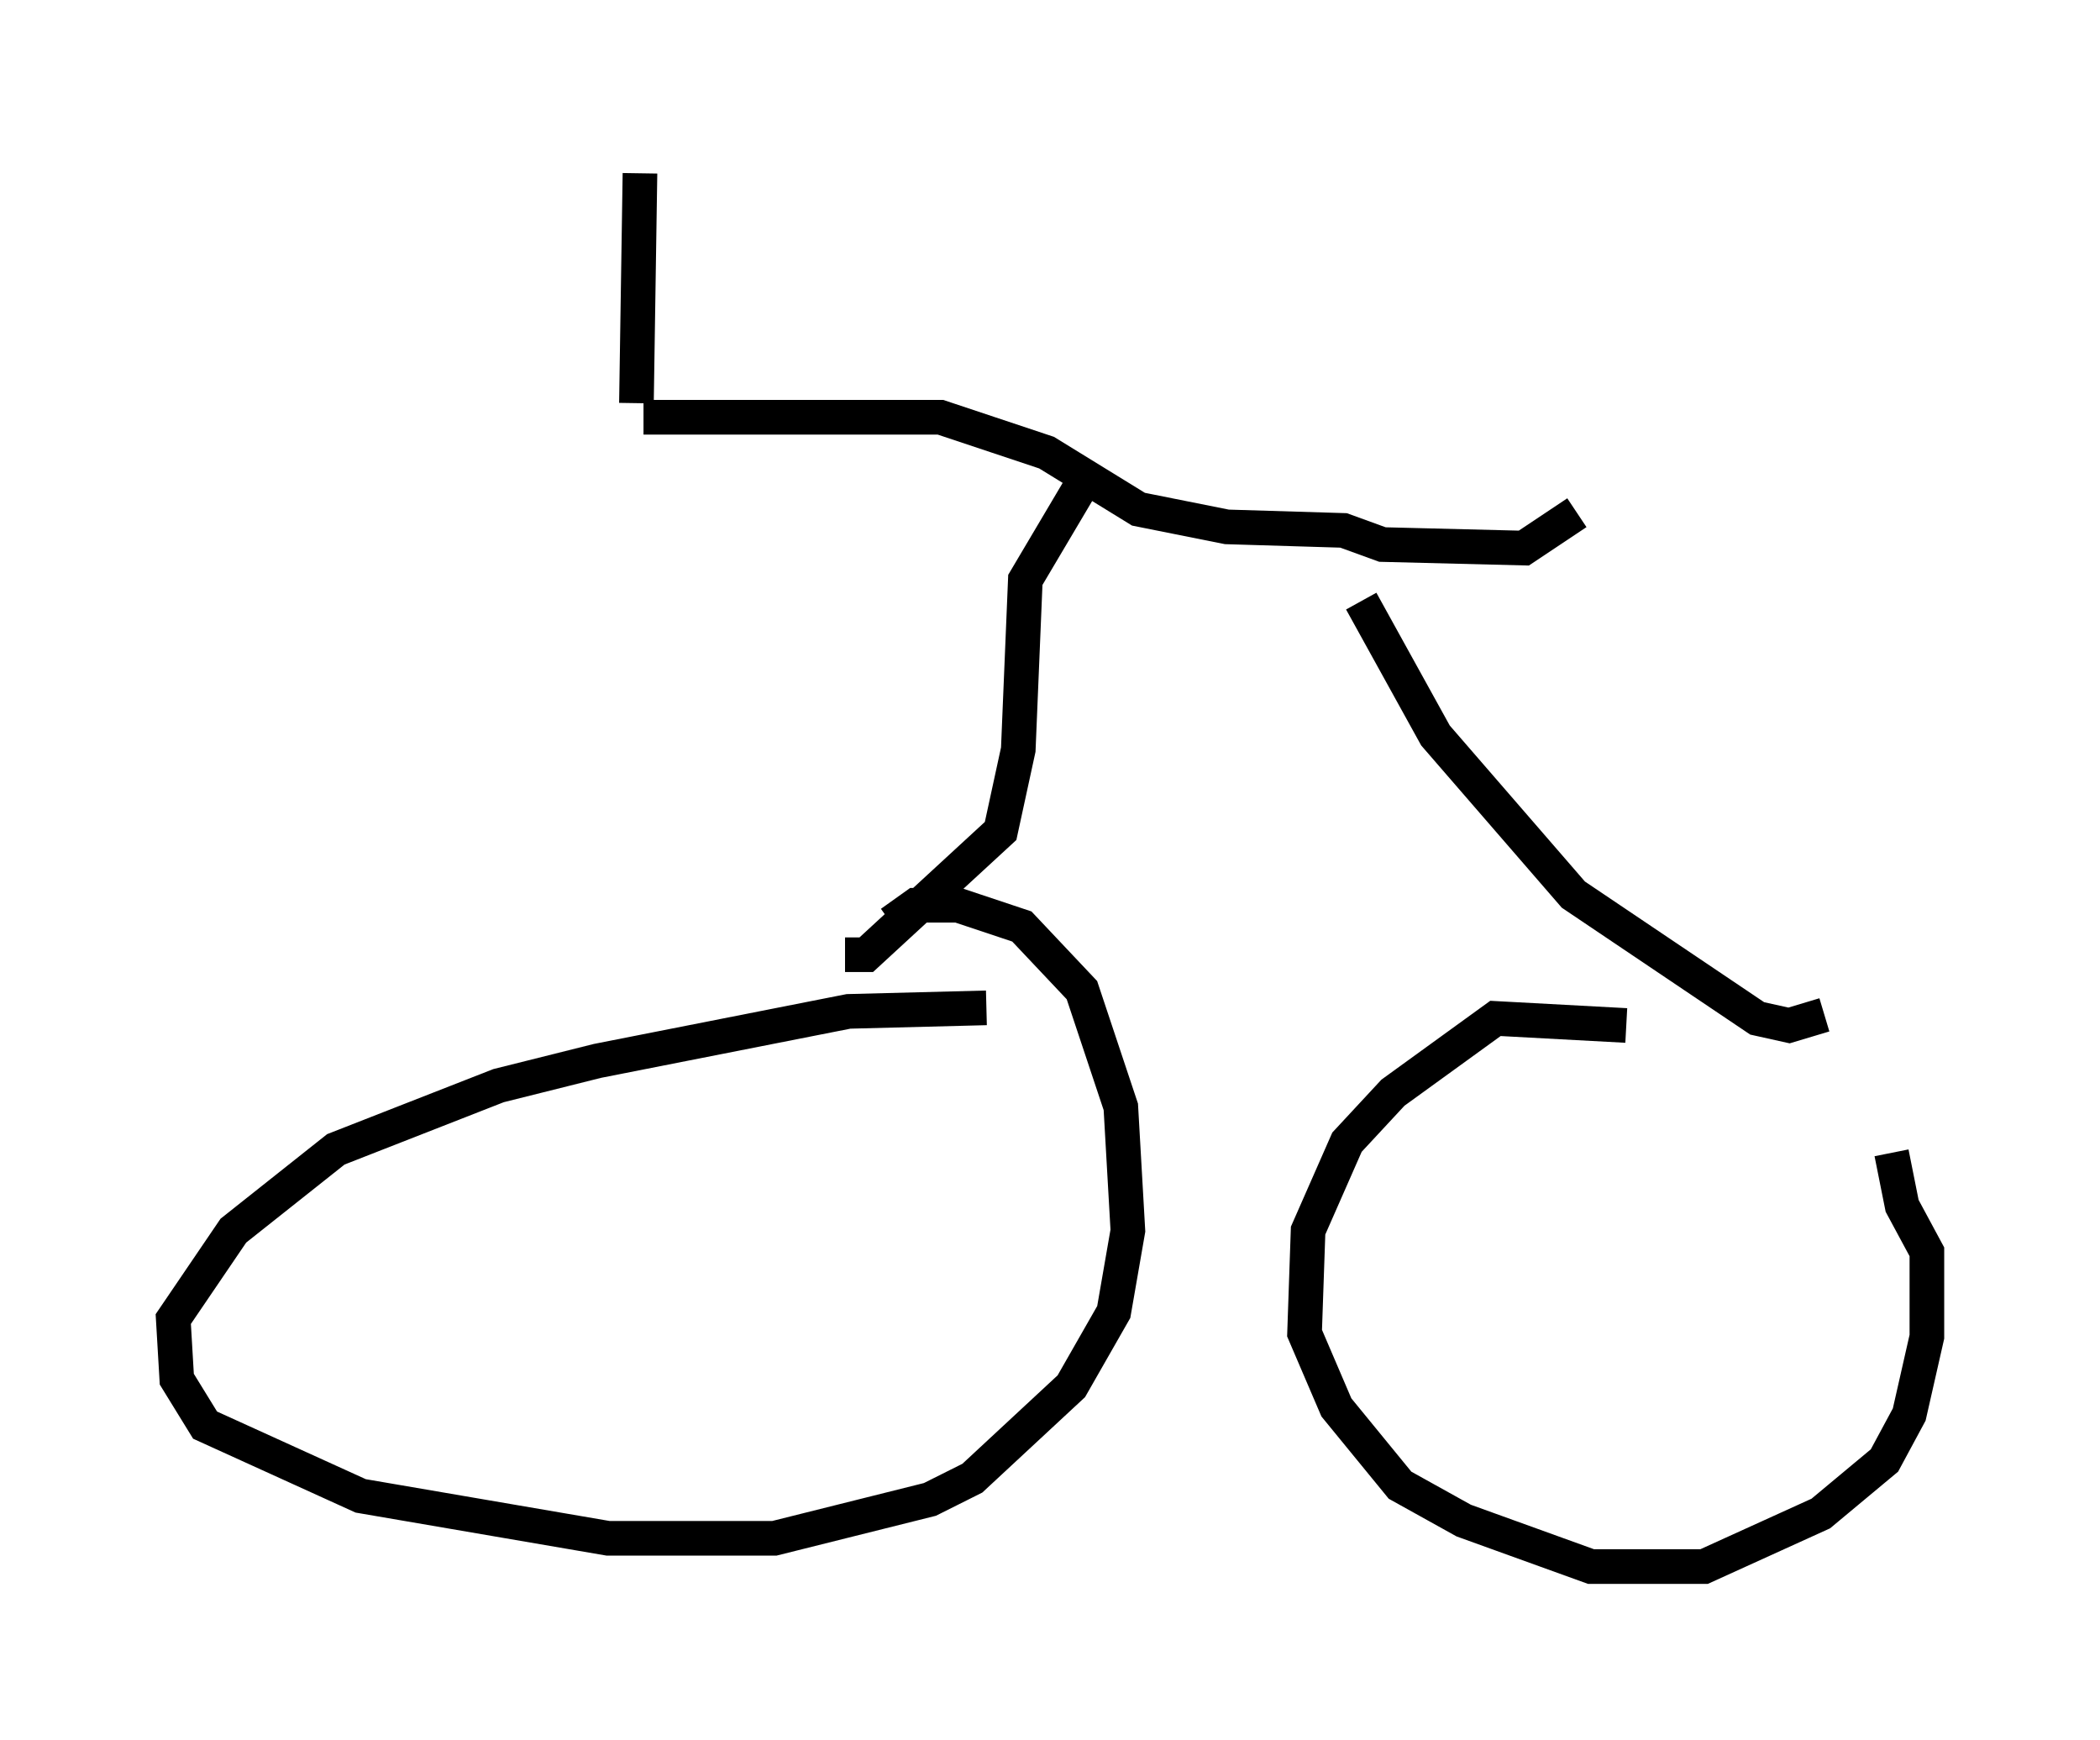 <?xml version="1.0" encoding="utf-8" ?>
<svg baseProfile="full" height="50.221" version="1.1" width="60.634" xmlns="http://www.w3.org/2000/svg" xmlns:ev="http://www.w3.org/2001/xml-events" xmlns:xlink="http://www.w3.org/1999/xlink"><defs /><rect fill="white" height="50.221" width="60.634" x="0" y="0" /><path d="M54.919, 32.359 m-7.963, -2.756 l-3.777, -0.204 -2.96, 2.144 l-1.327, 1.429 -1.123, 2.552 l-0.102, 2.96 0.919, 2.144 l1.838, 2.246 1.838, 1.021 l3.675, 1.327 3.267, 0.0 l3.369, -1.531 1.838, -1.531 l0.715, -1.327 0.51, -2.246 l0.0, -2.45 -0.715, -1.327 l-0.306, -1.531 m-26.134, -4.185 l-3.981, 0.102 -7.248, 1.429 l-2.858, 0.715 -4.696, 1.838 l-2.96, 2.348 -1.735, 2.552 l0.102, 1.735 0.817, 1.327 l4.492, 2.042 7.146, 1.225 l4.798, 0.0 4.492, -1.123 l1.225, -0.613 2.858, -2.654 l1.225, -2.144 0.408, -2.348 l-0.204, -3.573 -1.123, -3.369 l-1.735, -1.838 -1.838, -0.613 l-1.225, 0.0 -0.715, 0.51 m26.95, 2.654 l-1.021, 0.306 -0.919, -0.204 l-5.308, -3.573 -3.981, -4.594 l-2.144, -3.879 m-14.904, 10.208 l0.613, 0.0 3.879, -3.573 l0.51, -2.348 0.204, -4.9 l1.633, -2.756 m14.292, 0.817 l-1.531, 1.021 -4.083, -0.102 l-1.123, -0.408 -3.369, -0.102 l-2.552, -0.51 -2.654, -1.633 l-3.063, -1.021 -8.575, 0.0 m-0.204, -0.408 l0.102, -6.635 " fill="none" stroke="black" stroke-width="1" /></svg>